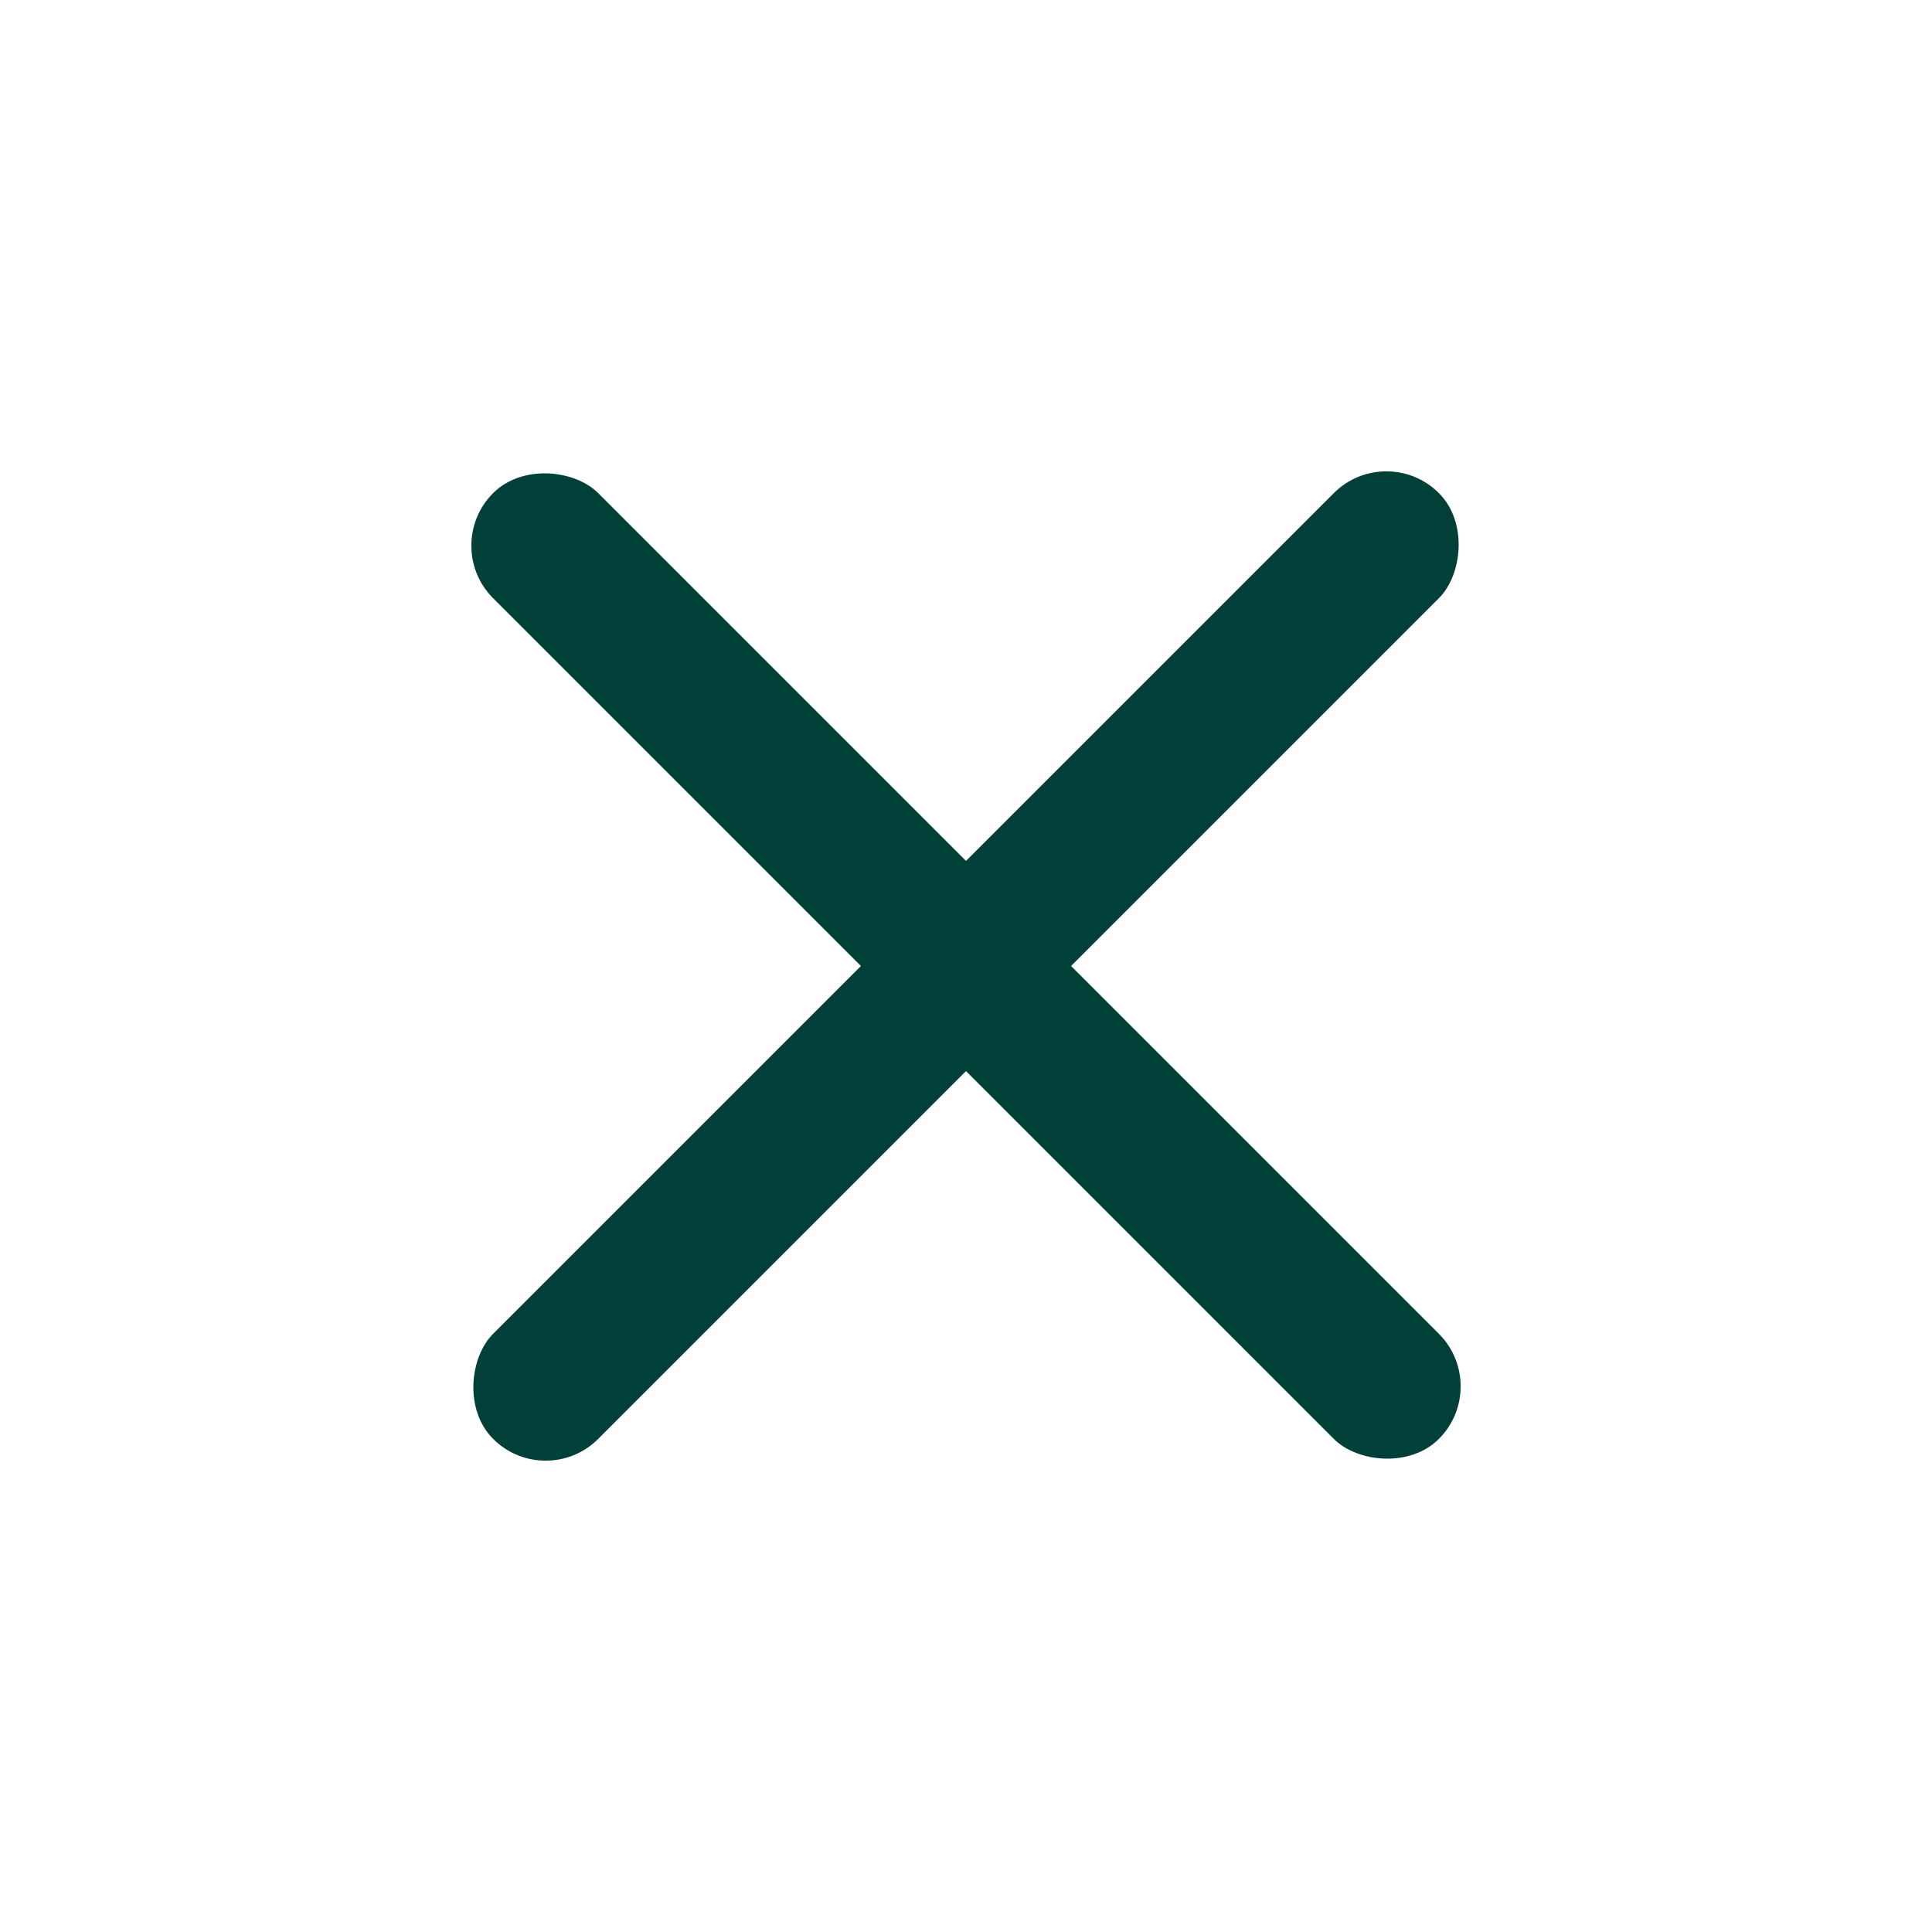 <svg width="26" height="26" viewBox="0 0 26 26" fill="none" xmlns="http://www.w3.org/2000/svg">
<rect x="18.657" y="5.929" width="2" height="18" rx="1" transform="rotate(45 18.657 5.929)" fill="#004039"/>
<rect x="20.071" y="18.657" width="2" height="18" rx="1" transform="rotate(135 20.071 18.657)" fill="#004039"/>
</svg>
